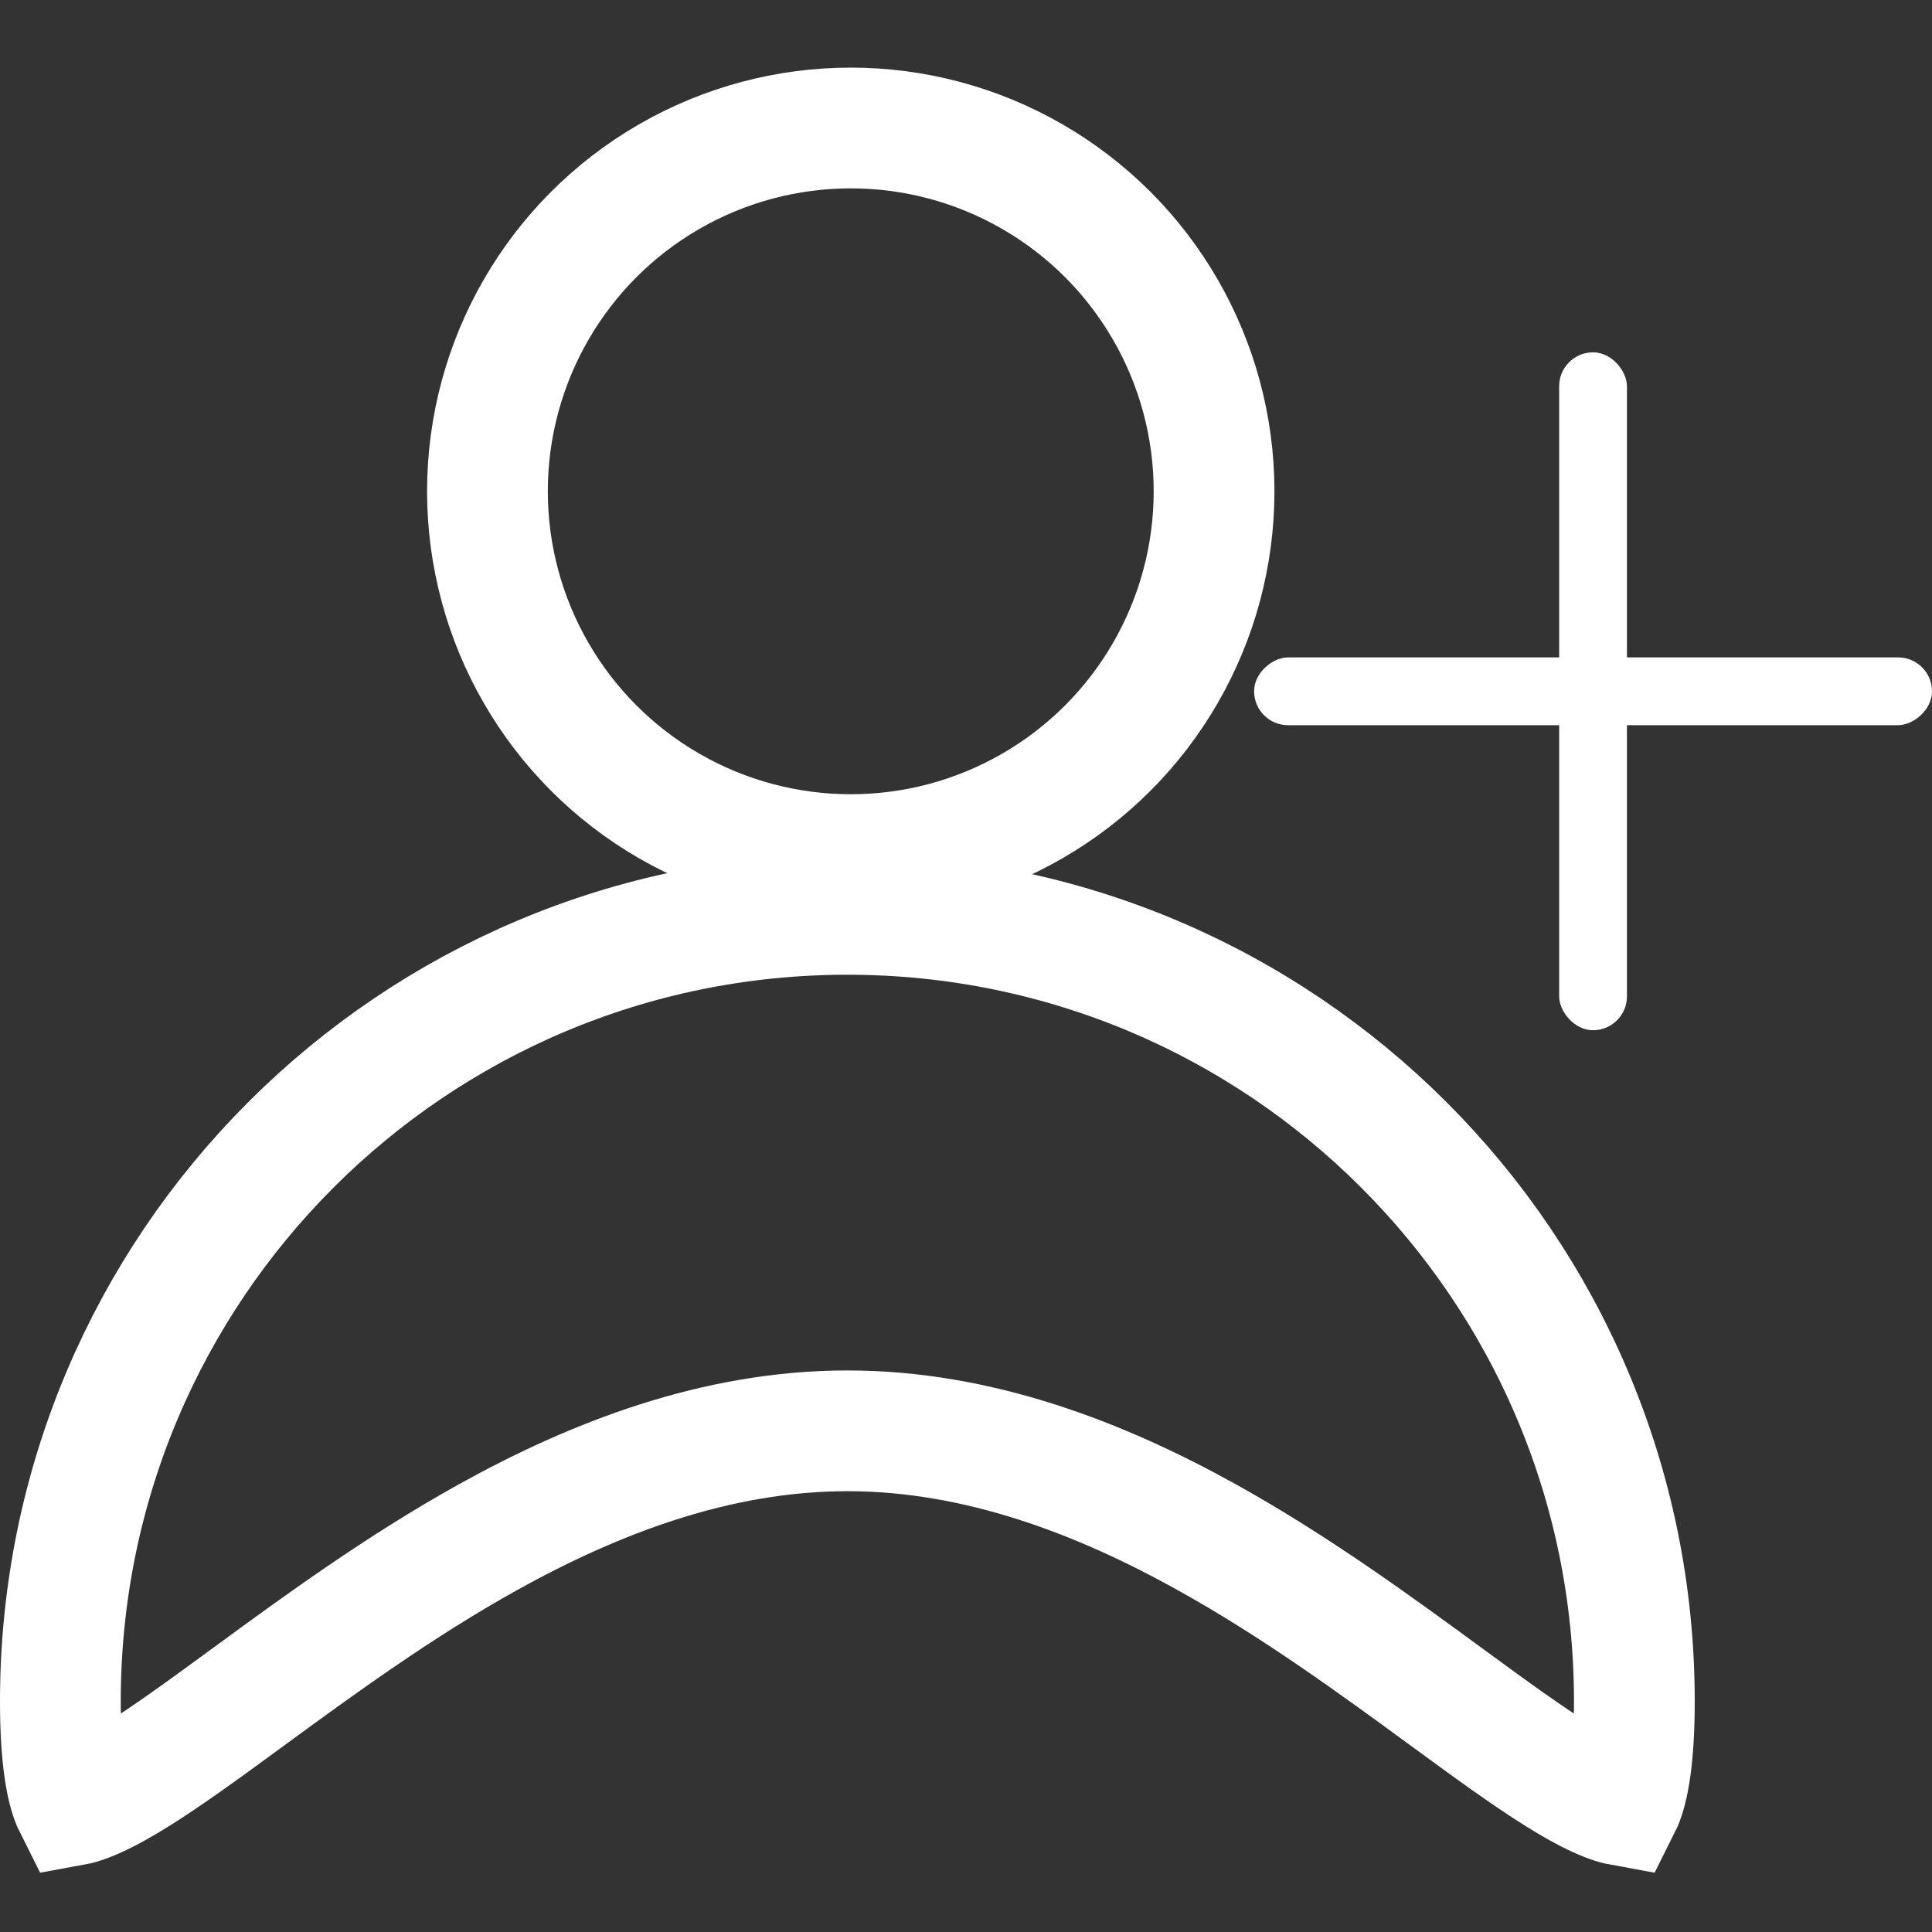 <svg viewBox="0 0 400 400" fill="none" xmlns="http://www.w3.org/2000/svg">
<rect x="0" y="0" width="400" height="400" fill="#333333" stroke="none"/>
<g clip-path="url(#clip0_1_2)">
<circle cx="176.14" cy="101.719" r="75.219" stroke="#fff" stroke-width="25"/>
<path d="M338.377 352.246C338.377 363.928 337.13 370.232 335.83 373.256C335.746 373.45 335.668 373.617 335.597 373.759C334.27 373.519 331.566 372.671 326.976 370.126C321.401 367.036 314.767 362.453 306.824 356.701C304.442 354.977 301.961 353.16 299.387 351.275C285.226 340.904 268.266 328.483 249.793 318.231C227.882 306.07 202.643 296.237 175.439 296.237C148.234 296.237 122.996 306.07 101.084 318.231C82.611 328.483 65.651 340.904 51.49 351.275C48.916 353.16 46.435 354.977 44.054 356.701C36.11 362.453 29.476 367.036 23.902 370.126C19.311 372.671 16.607 373.519 15.28 373.759C15.209 373.617 15.131 373.45 15.047 373.256C13.747 370.232 12.5 363.928 12.5 352.246C12.5 262.257 85.45 189.307 175.439 189.307C265.427 189.307 338.377 262.257 338.377 352.246ZM15.718 374.484C15.718 374.484 15.715 374.481 15.711 374.476C15.716 374.481 15.718 374.484 15.718 374.484Z" stroke="#fff" stroke-width="25"/>
<rect x="322.807" y="72.947" width="14.035" height="140.351" rx="7.018" fill="#fff"/>
<rect x="259.649" y="150.14" width="14.035" height="140.351" rx="7.018" transform="rotate(-90 259.649 150.14)" fill="#fff"/>
</g>
<defs>
<clipPath id="clip0_1_2">
<rect width="400" height="400" fill="#000"/>
</clipPath>
</defs>
</svg>
